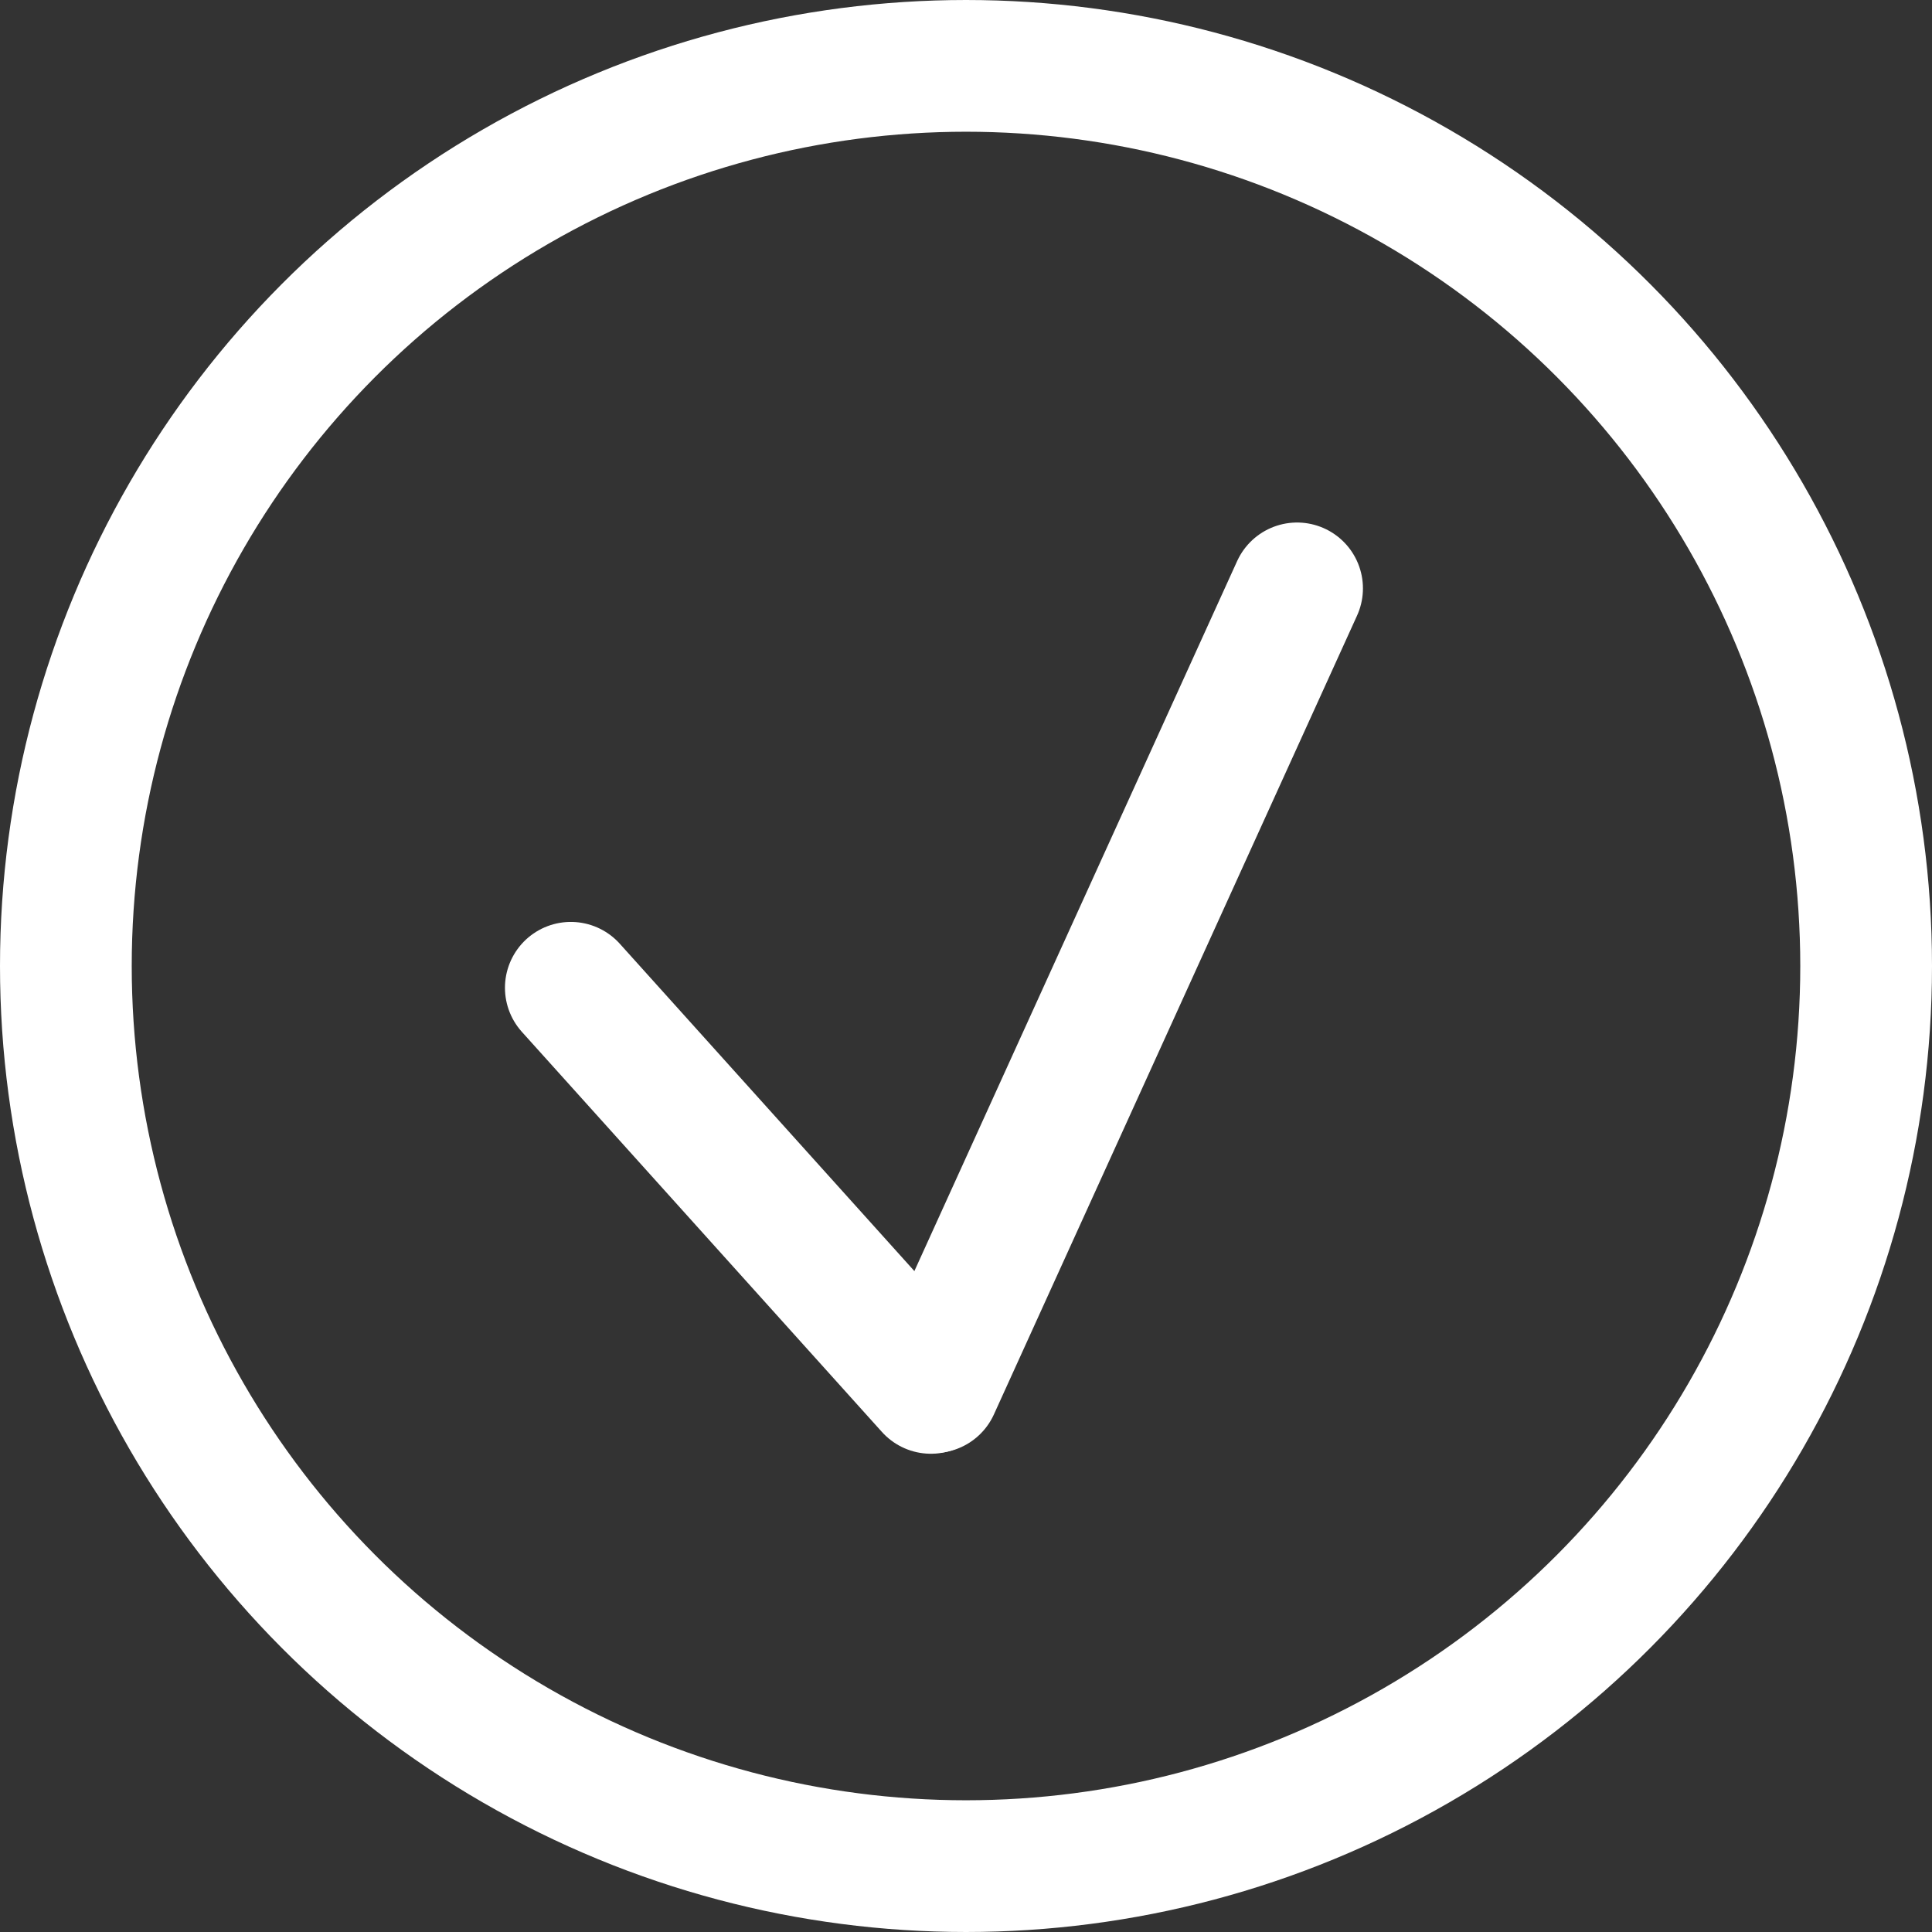 <svg xmlns="http://www.w3.org/2000/svg" width="22" height="22" viewBox="0 0 22 22"><rect x="0" y="0" width="22" height="22" fill="#333333" stroke="none"/><defs><style>.a,.b,.d{fill:none;}.a,.b{stroke:#fff;stroke-linecap:round;stroke-width:1.5px;}.a{stroke-linejoin:round;}.c{stroke:none;}</style></defs><g class="a"><circle class="c" cx="11" cy="11" r="11"/><circle class="d" cx="11" cy="11" r="10.25"/></g><g transform="translate(-25 -772.8)"><path class="b" d="M4.1,4.556,0,0" transform="translate(31.5 784.048)"/><line class="b" x1="4.135" y2="9.096" transform="translate(35.635 779.5)"/></g></svg>